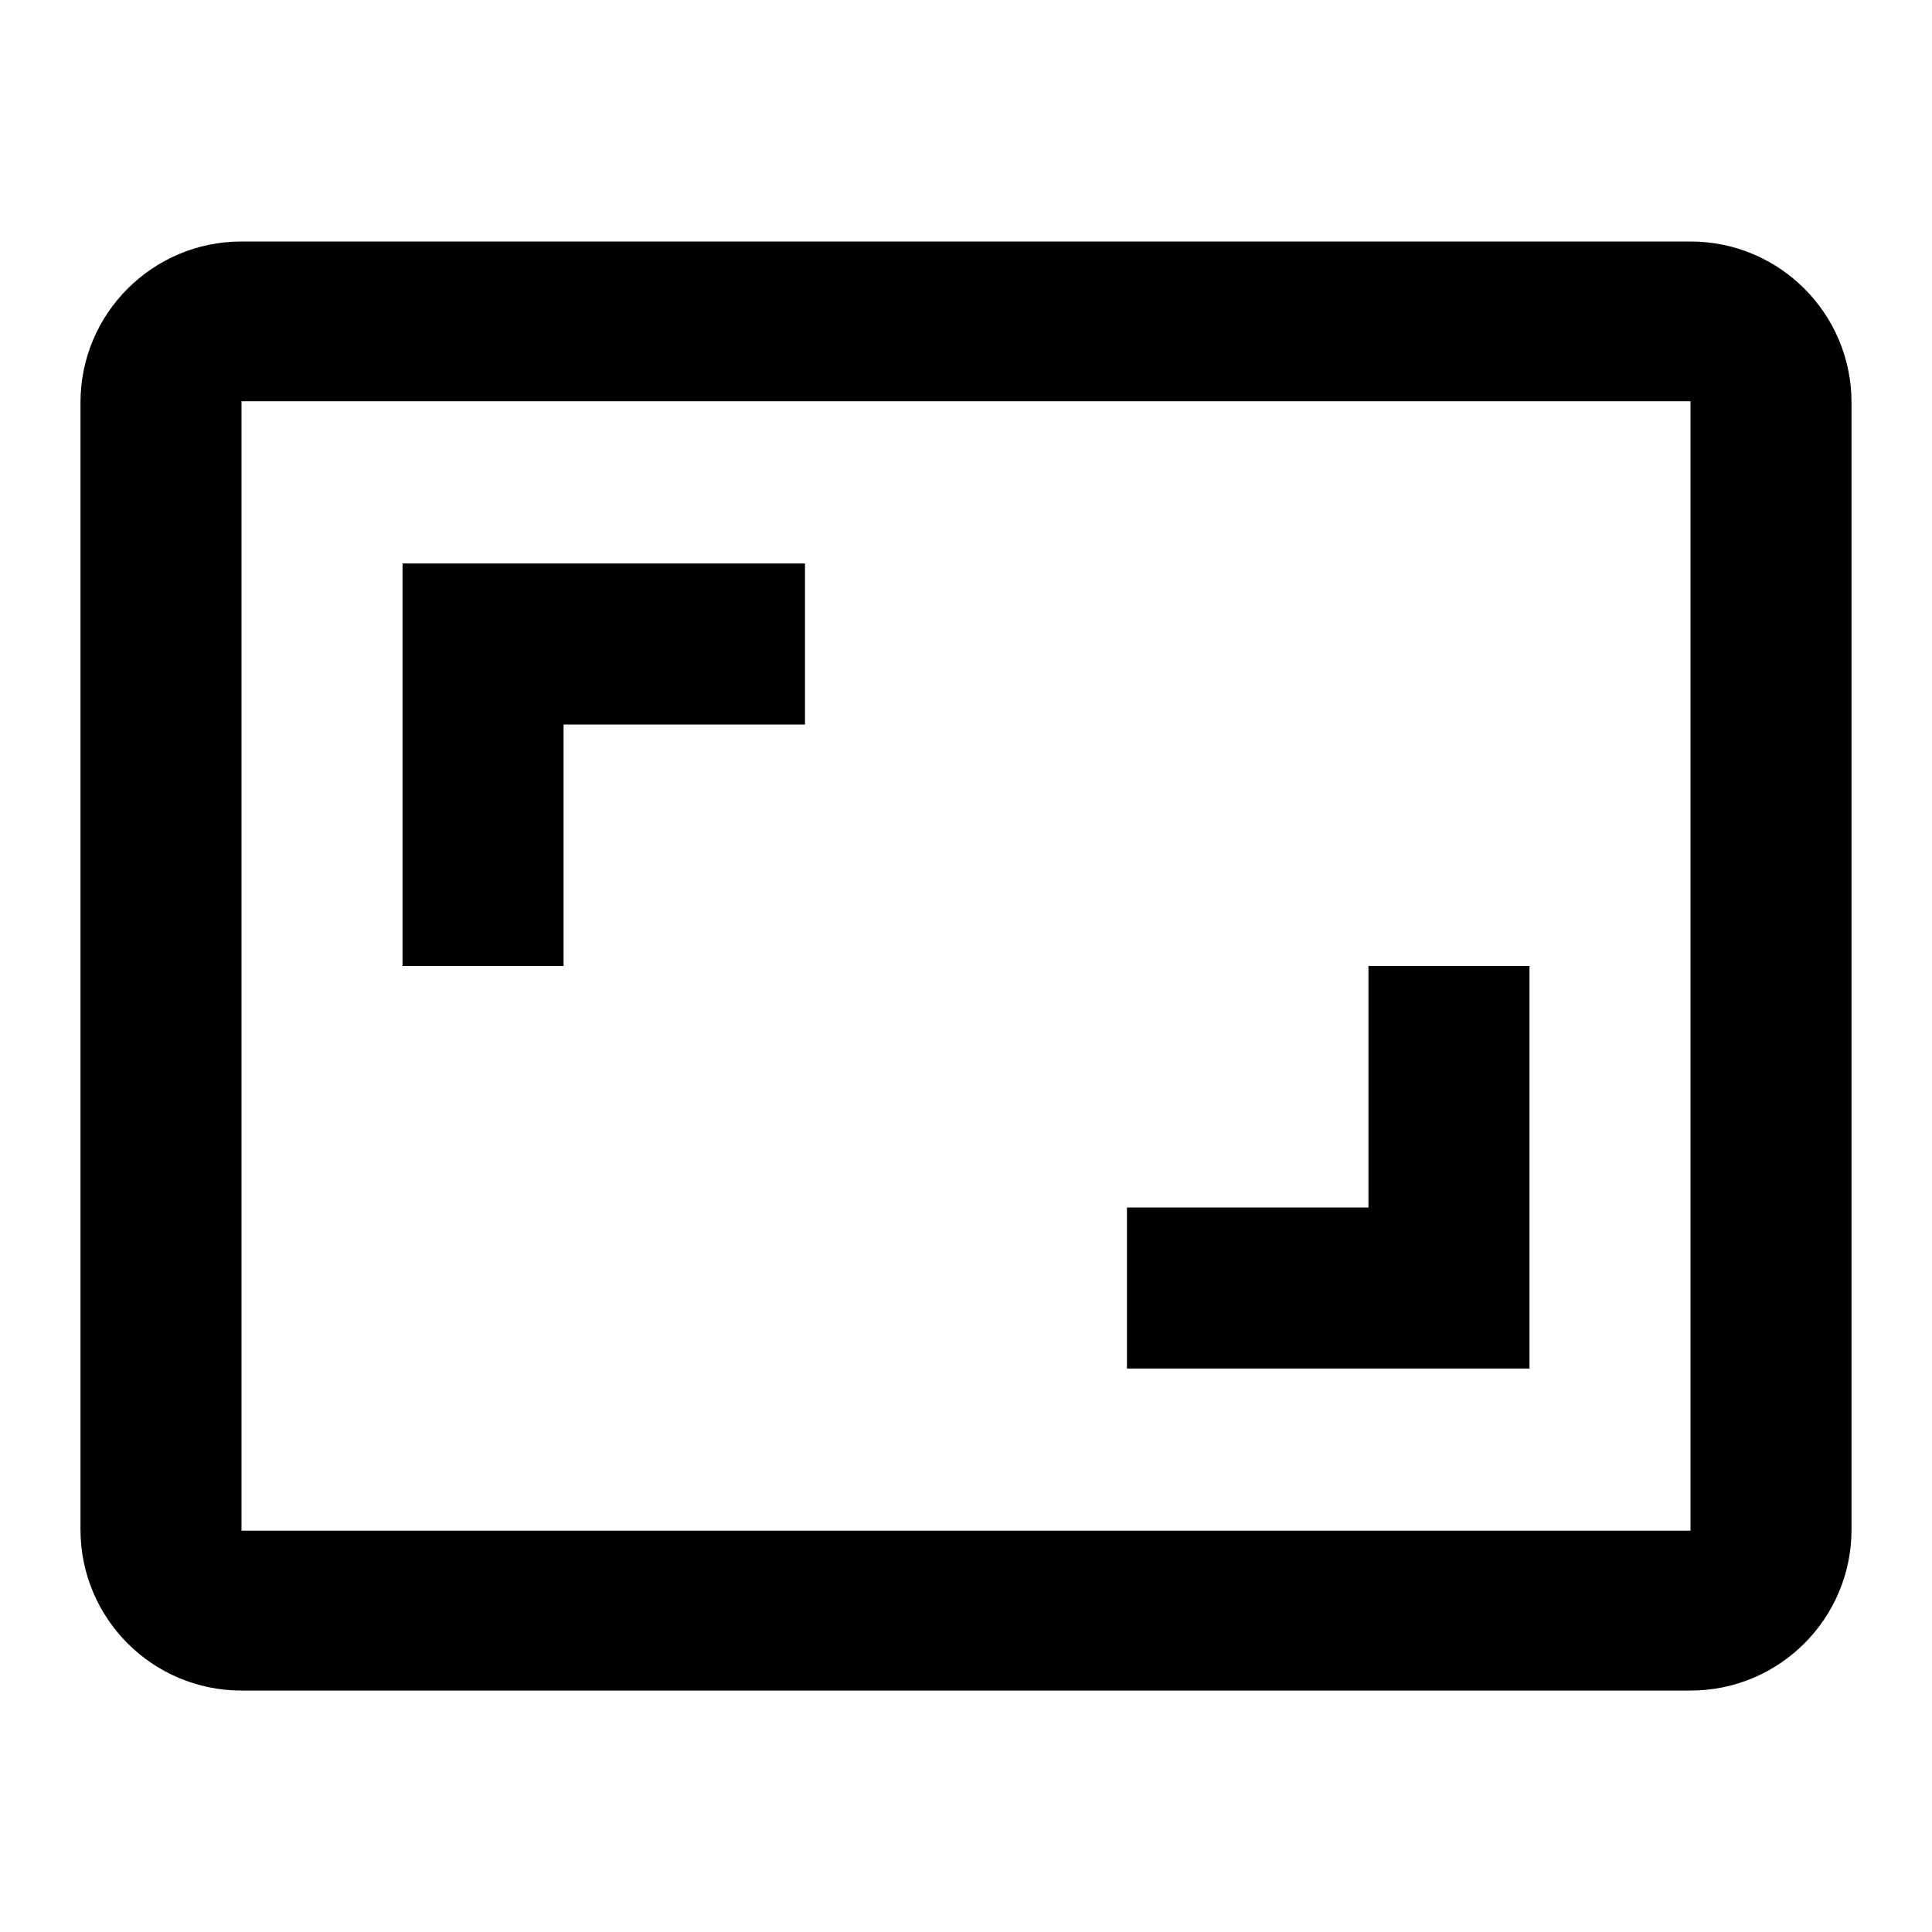<?xml version="1.0" encoding="UTF-8" standalone="no"?>
<!-- Created with Inkscape (http://www.inkscape.org/) -->

<svg
   xmlns:dc="http://purl.org/dc/elements/1.1/"
   xmlns:cc="http://creativecommons.org/ns#"
   xmlns:rdf="http://www.w3.org/1999/02/22-rdf-syntax-ns#"
   xmlns:svg="http://www.w3.org/2000/svg"
   xmlns="http://www.w3.org/2000/svg"
   xmlns:sodipodi="http://sodipodi.sourceforge.net/DTD/sodipodi-0.dtd"
   xmlns:inkscape="http://www.inkscape.org/namespaces/inkscape"
   width="32"
   height="32"
   id="svg2"
   version="1.1"
   inkscape:version="0.48.5 r10040"
   sodipodi:docname="actionDisplayRatio.svg"
   inkscape:export-filename="actionInfo.png"
   inkscape:export-xdpi="90"
   inkscape:export-ydpi="90">
  <defs
     id="defs4" />
  <sodipodi:namedview
     id="base"
     pagecolor="#ffffff"
     bordercolor="#666666"
     borderopacity="1.0"
     inkscape:pageopacity="1"
     inkscape:pageshadow="2"
     inkscape:zoom="16"
     inkscape:cx="-12.927073"
     inkscape:cy="11.761036"
     inkscape:document-units="px"
     inkscape:current-layer="layer1"
     showgrid="false"
     inkscape:window-width="2560"
     inkscape:window-height="1315"
     inkscape:window-x="-9"
     inkscape:window-y="-9"
     inkscape:window-maximized="1" />
  <g
     inkscape:label="Layer 1"
     inkscape:groupmode="layer"
     id="layer1"
     transform="translate(0,-1020.362)">
    <path
       d="m 25.333,1036.362 h -2.667 v 4 h -4 v 2.667 h 6.667 v -6.667 z m -16,-4 h 4 v -2.667 H 6.667 v 6.667 h 2.667 v -4 z M 28,1024.362 H 4 c -1.473,0 -2.667,1.193 -2.667,2.667 v 18.667 c 0,1.473 1.193,2.667 2.667,2.667 h 24 c 1.473,0 2.667,-1.193 2.667,-2.667 v -18.667 c 0,-1.473 -1.193,-2.667 -2.667,-2.667 z m 0,21.353 H 4 v -18.707 h 24 v 18.707 z"
       id="path4"
       inkscape:connector-curvature="0"
       style="fill:#000000;fill-opacity:1" />
    <path
       d="m 0,1020.362 h 32 v 32 H 0 z"
       id="path6"
       inkscape:connector-curvature="0"
       style="fill:none" />
  </g>
</svg>
